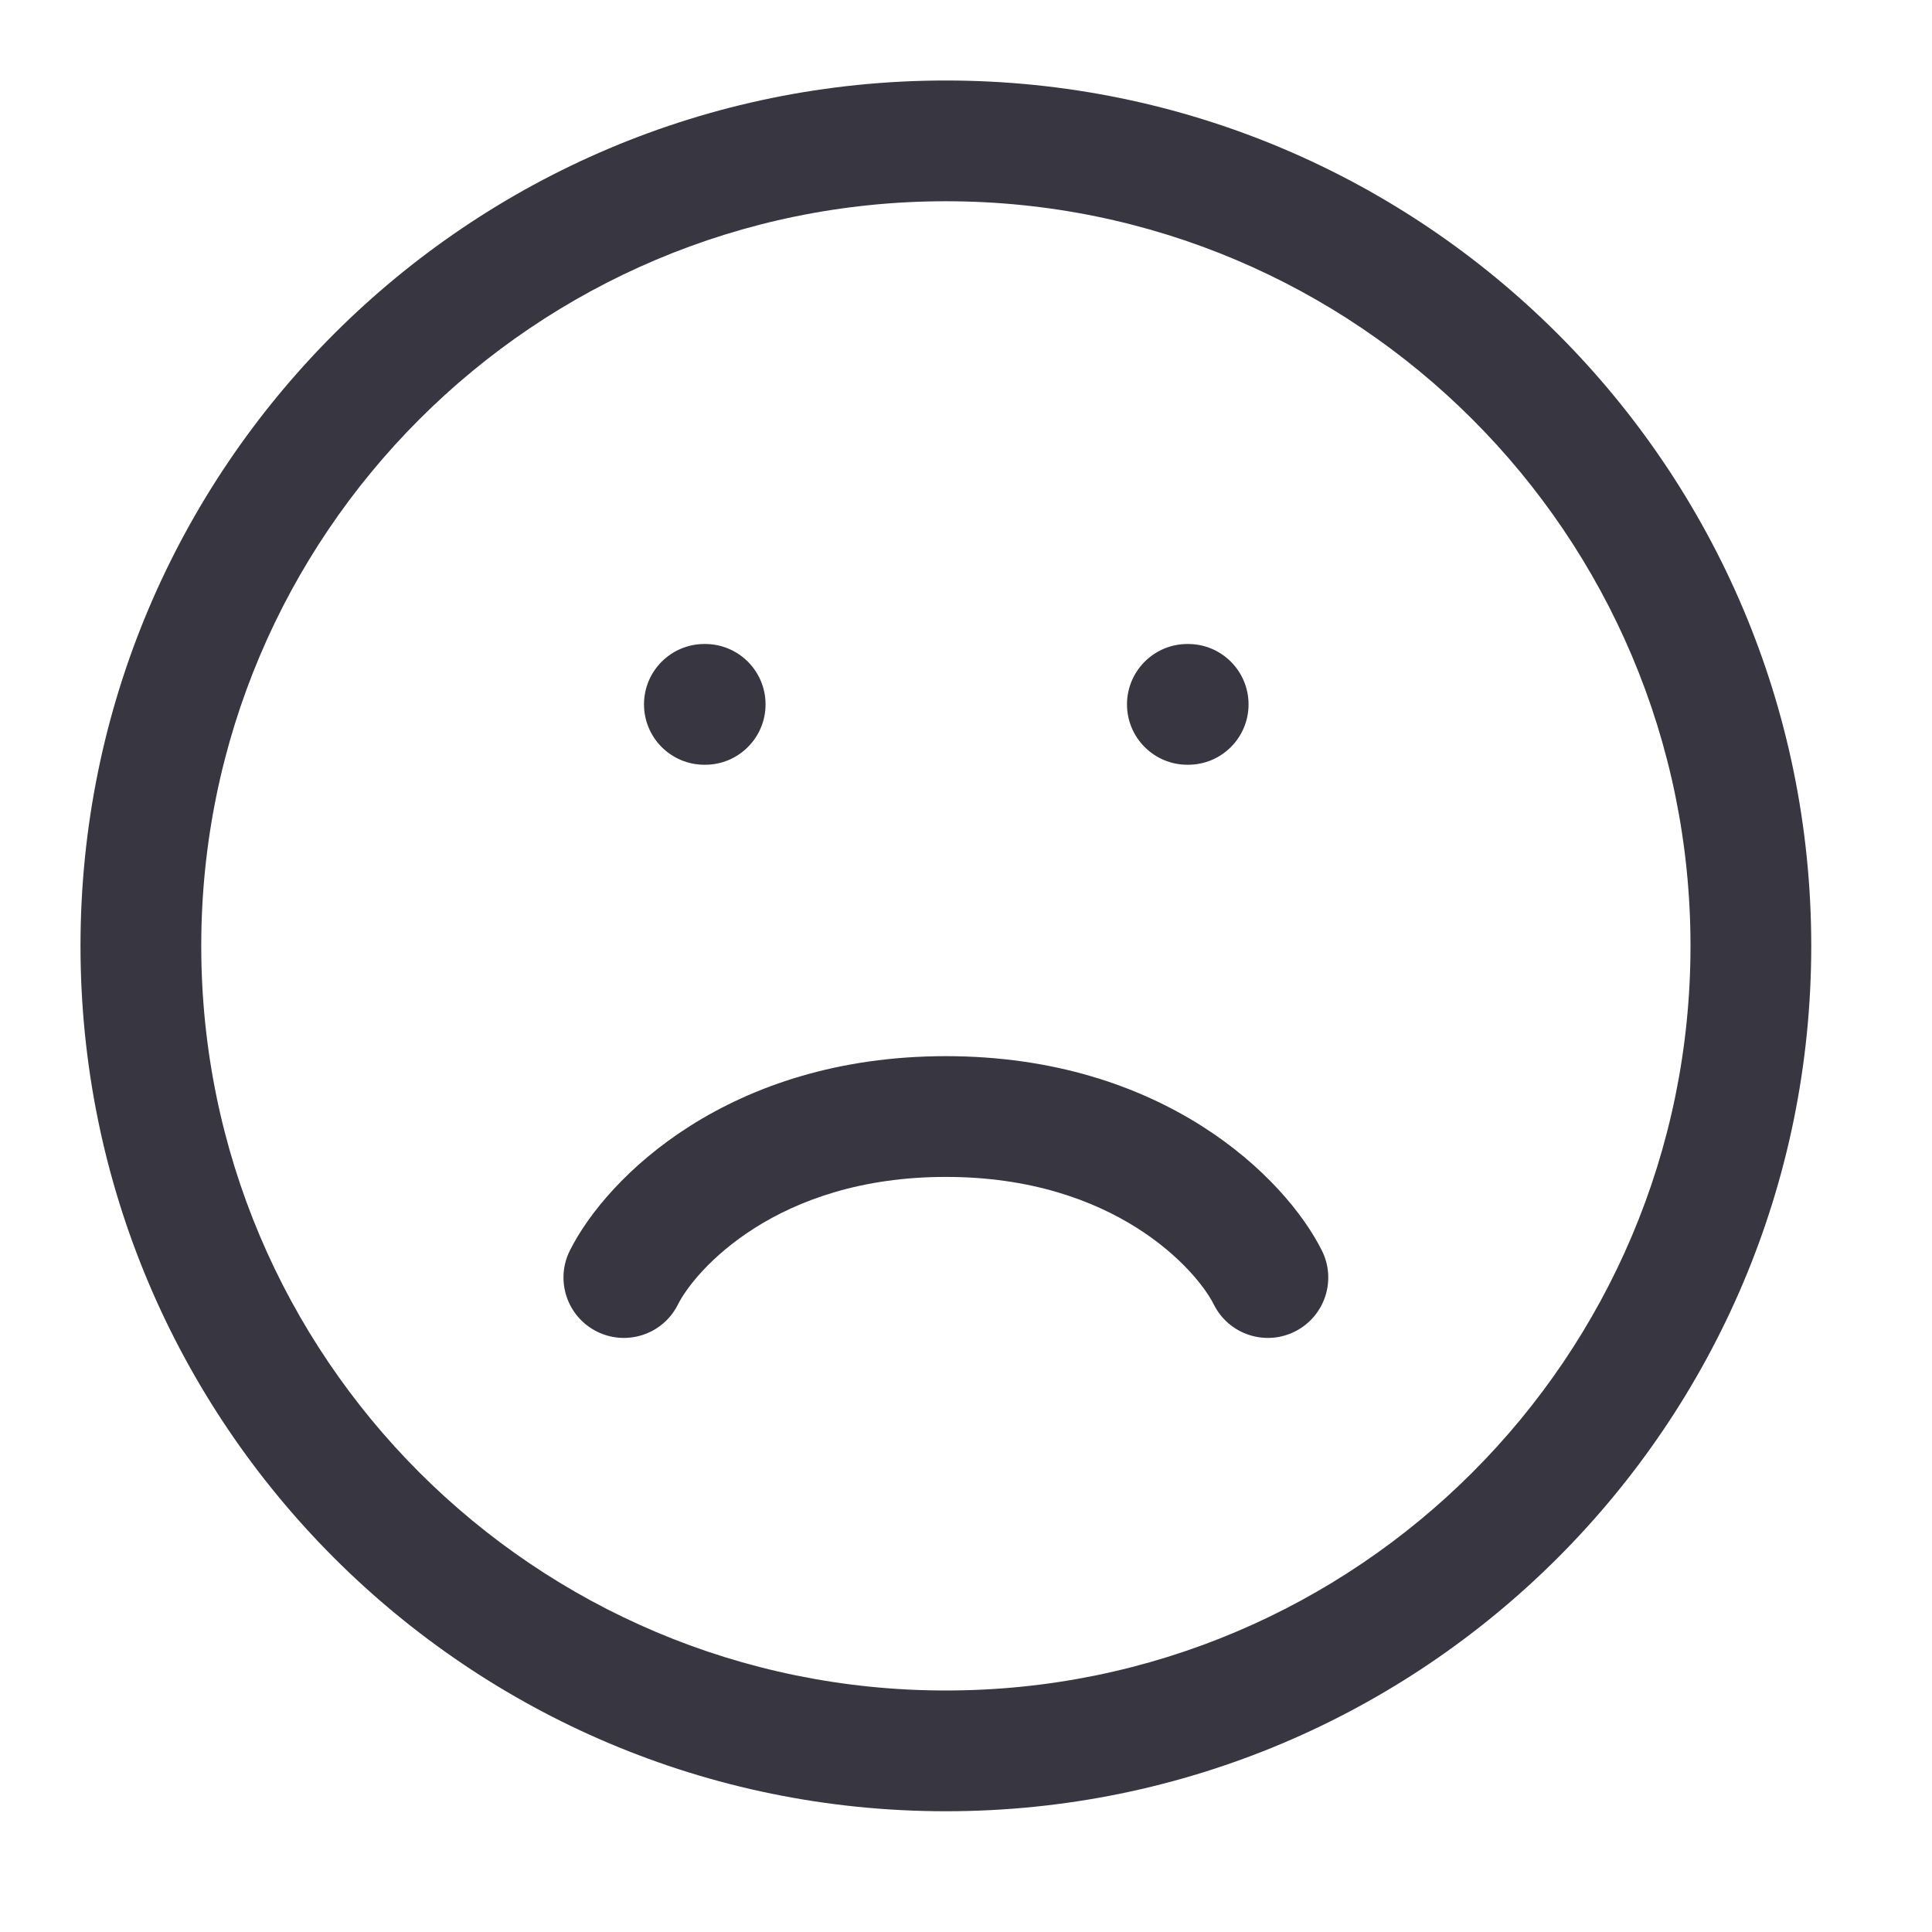 <svg width="24" height="24" viewBox="0 0 24 24" fill="none" xmlns="http://www.w3.org/2000/svg">
<path fill-rule="evenodd" clip-rule="evenodd" d="M11.75 2.5C6.641 2.5 2.5 6.641 2.5 11.75C2.5 16.859 6.641 21 11.75 21C16.859 21 21 16.859 21 11.75C21 6.641 16.859 2.5 11.75 2.5ZM1 11.75C1 5.813 5.813 1 11.75 1C17.687 1 22.5 5.813 22.5 11.75C22.5 17.687 17.687 22.5 11.75 22.5C5.813 22.5 1 17.687 1 11.75ZM8 8.75C8 8.336 8.336 8 8.75 8H8.76C9.174 8 9.51 8.336 9.51 8.75C9.51 9.164 9.174 9.5 8.76 9.5H8.75C8.336 9.5 8 9.164 8 8.75ZM14 8.75C14 8.336 14.336 8 14.75 8H14.76C15.174 8 15.51 8.336 15.51 8.75C15.51 9.164 15.174 9.5 14.76 9.5H14.75C14.336 9.5 14 9.164 14 8.75ZM11.75 14.62C9.647 14.62 8.633 15.782 8.421 16.206C8.236 16.576 7.785 16.726 7.415 16.541C7.044 16.356 6.894 15.905 7.079 15.535C7.534 14.625 9.053 13.12 11.75 13.12C14.447 13.12 15.966 14.625 16.421 15.535C16.606 15.905 16.456 16.356 16.085 16.541C15.715 16.726 15.264 16.576 15.079 16.206C14.867 15.782 13.854 14.62 11.75 14.62Z" fill="#383641"/>
</svg>
